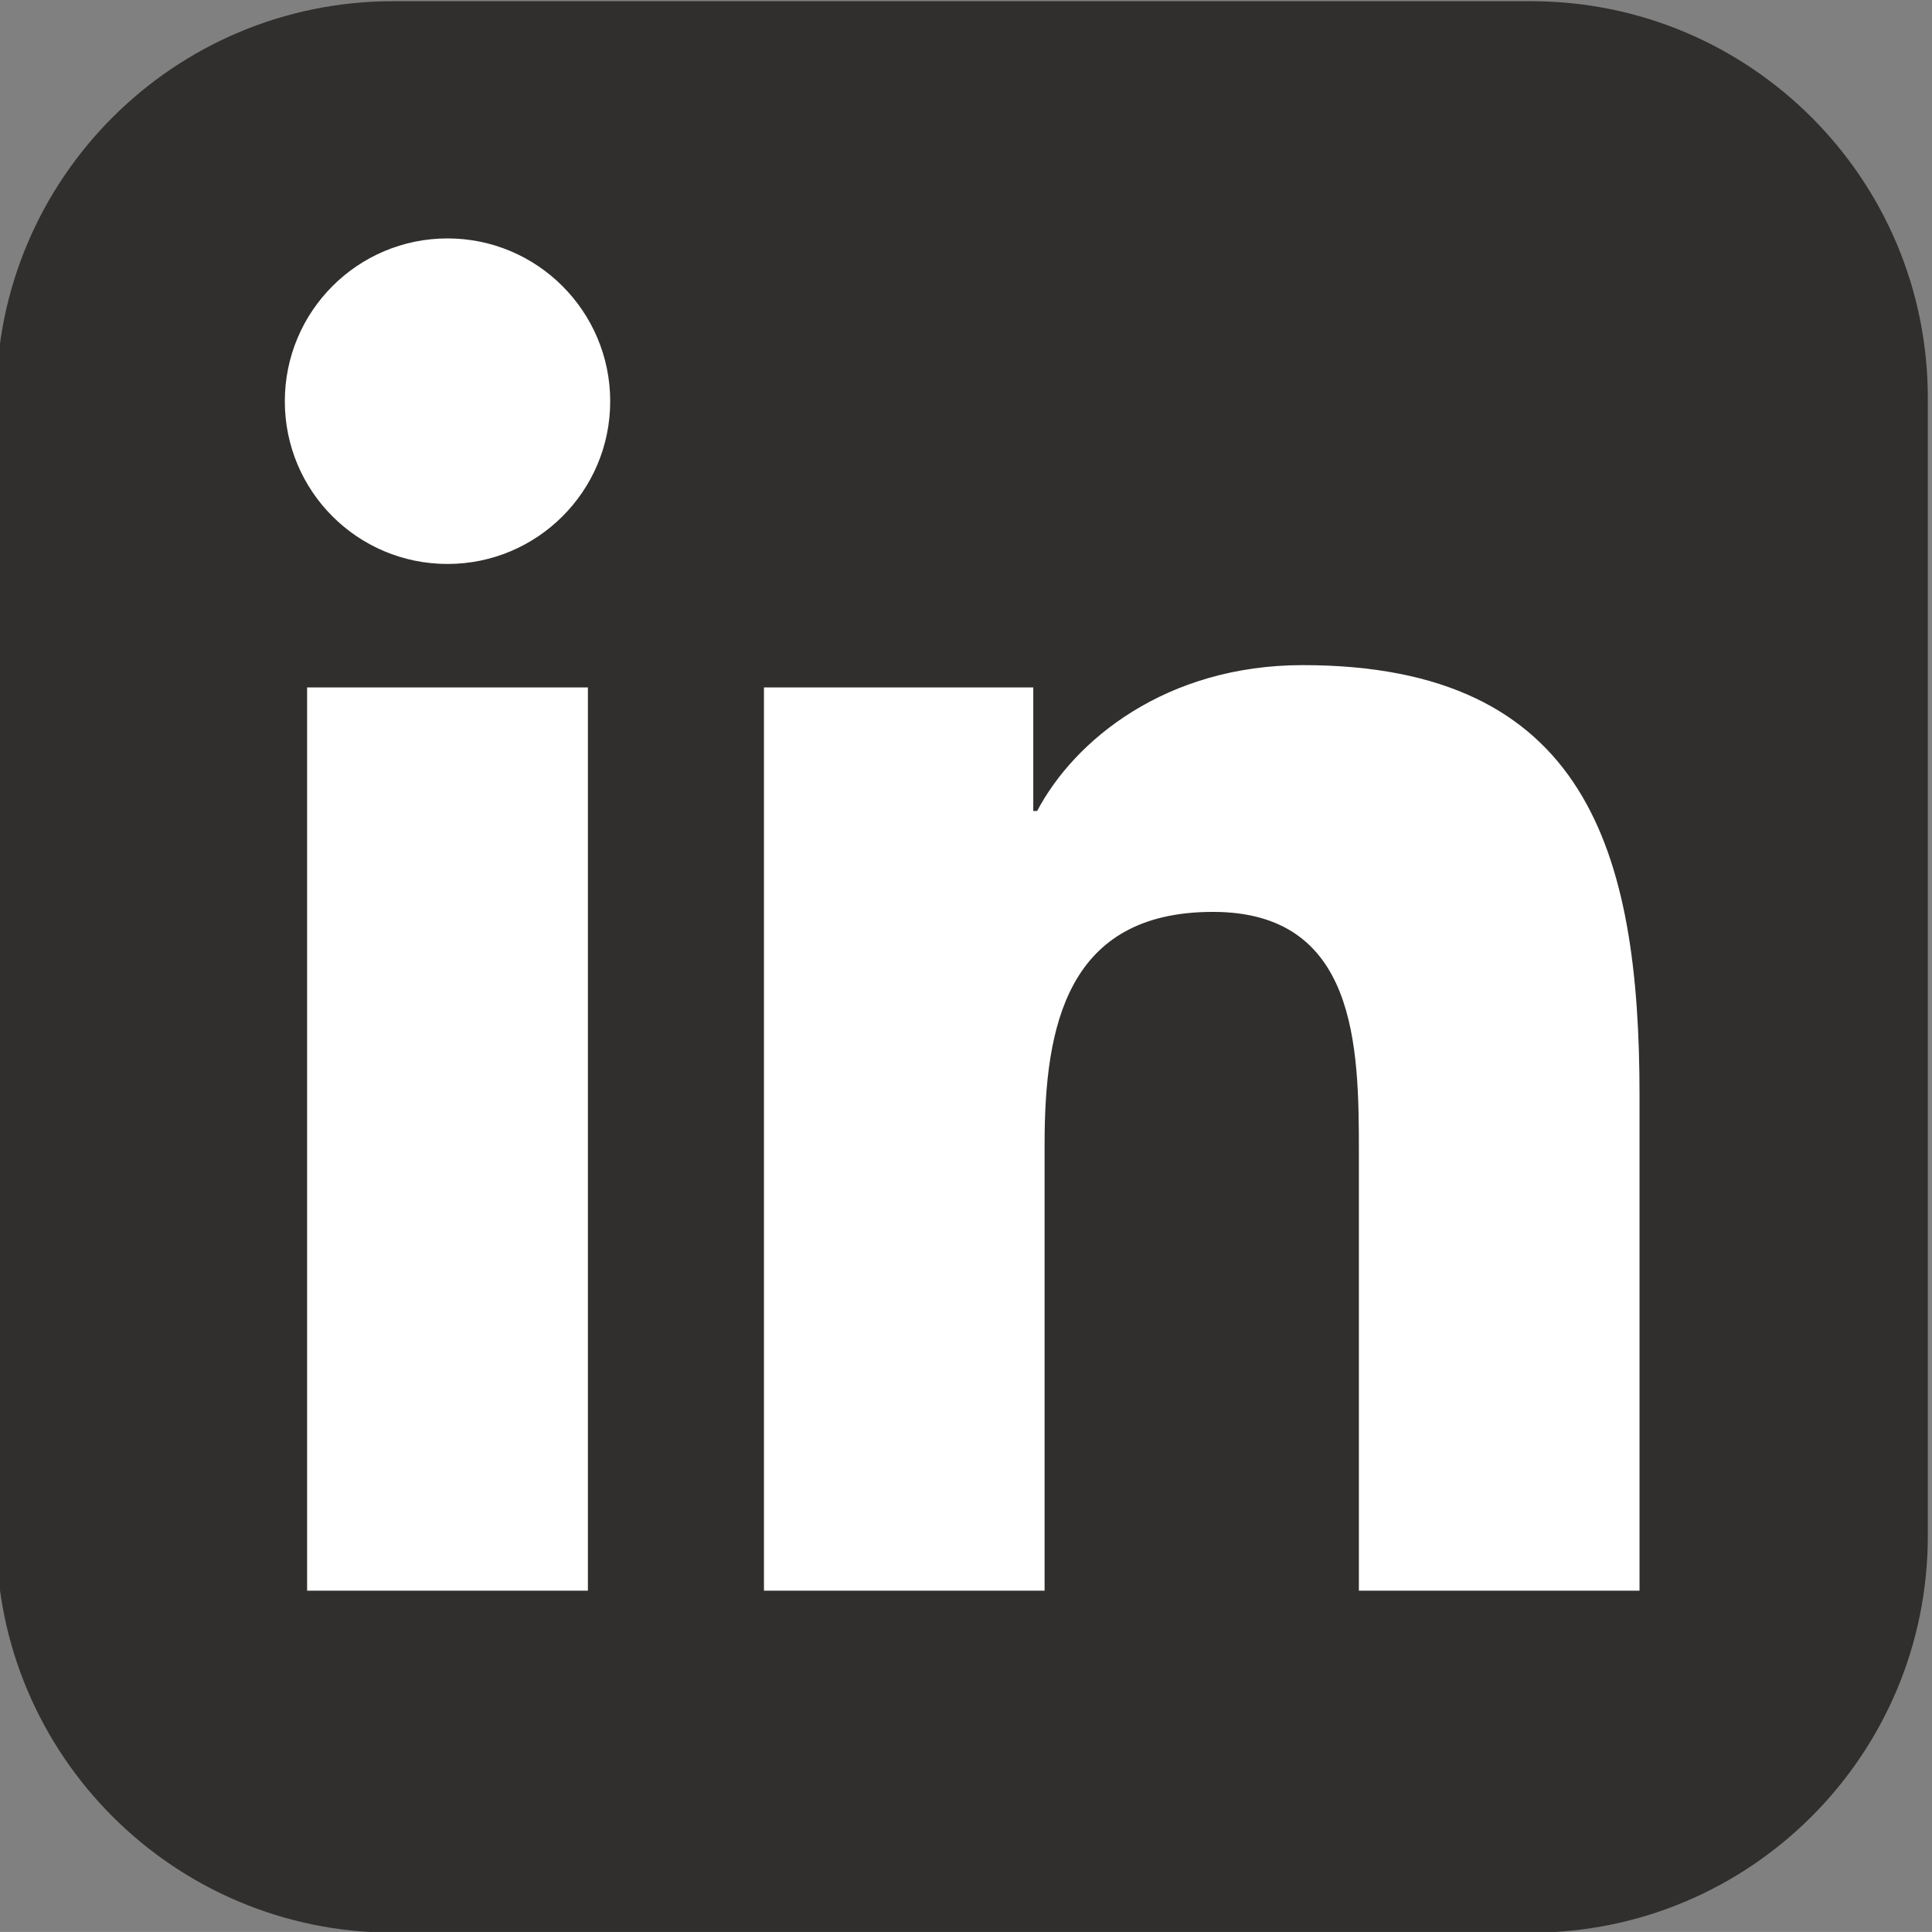 <?xml version="1.0" encoding="UTF-8" standalone="no"?>
<!-- Created with Inkscape (http://www.inkscape.org/) -->

<svg
   xmlns:dc="http://purl.org/dc/elements/1.1/"
   xmlns:cc="http://creativecommons.org/ns#"
   xmlns:rdf="http://www.w3.org/1999/02/22-rdf-syntax-ns#"
   xmlns:svg="http://www.w3.org/2000/svg"
   xmlns="http://www.w3.org/2000/svg"
   xmlns:sodipodi="http://sodipodi.sourceforge.net/DTD/sodipodi-0.dtd"
   xmlns:inkscape="http://www.inkscape.org/namespaces/inkscape"
   version="1.1"
   id="svg2"
   xml:space="preserve"
   width="378.96"
   height="378.951"
   viewBox="0 0 378.96 378.951"
   sodipodi:docname="linkedin.svg"
   inkscape:version="0.92.4 (5da689c313, 2019-01-14)"><rect x="0" y="0" width="378.96" height="378.951" fill="#808080" stroke="none"/><defs
     id="defs6"><clipPath
       clipPathUnits="userSpaceOnUse"
       id="clipPath18"><path
         d="M 0,1162.2 H 2551.18 V 0 H 0 Z"
         id="path16"
         inkscape:connector-curvature="0" /></clipPath><clipPath
       clipPathUnits="userSpaceOnUse"
       id="clipPath42"><path
         d="m 1958.01,939.774 h 53.88 v -31.407 h -53.88 z"
         id="path40"
         inkscape:connector-curvature="0" /></clipPath><linearGradient
       x1="0"
       y1="0"
       x2="1"
       y2="0"
       gradientUnits="userSpaceOnUse"
       gradientTransform="matrix(111.972,307.641,307.641,-111.972,870.841,758.112)"
       spreadMethod="pad"
       id="linearGradient78"><stop
         style="stop-opacity:1;stop-color:#f9ad0c"
         offset="0"
         id="stop64" /><stop
         style="stop-opacity:1;stop-color:#f9ad0c"
         offset="0.018"
         id="stop66" /><stop
         style="stop-opacity:1;stop-color:#f9ad0c"
         offset="0.102"
         id="stop68" /><stop
         style="stop-opacity:1;stop-color:#ed192d"
         offset="0.449"
         id="stop70" /><stop
         style="stop-opacity:1;stop-color:#d21292"
         offset="0.781"
         id="stop72" /><stop
         style="stop-opacity:1;stop-color:#6b2288"
         offset="0.945"
         id="stop74" /><stop
         style="stop-opacity:1;stop-color:#6b2288"
         offset="1"
         id="stop76" /></linearGradient><clipPath
       clipPathUnits="userSpaceOnUse"
       id="clipPath88"><path
         d="M 0,1162.2 H 2551.18 V 0 H 0 Z"
         id="path86"
         inkscape:connector-curvature="0" /></clipPath><clipPath
       clipPathUnits="userSpaceOnUse"
       id="clipPath224"><path
         d="m 1958.01,594.828 h 53.88 v -31.407 h -53.88 z"
         id="path222"
         inkscape:connector-curvature="0" /></clipPath></defs><sodipodi:namedview
     pagecolor="#ffffff"
     bordercolor="#666666"
     borderopacity="1"
     objecttolerance="10"
     gridtolerance="10"
     guidetolerance="10"
     inkscape:pageopacity="0"
     inkscape:pageshadow="2"
     inkscape:window-width="3200"
     inkscape:window-height="1644"
     id="namedview4"
     showgrid="false"
     fit-margin-top="0"
     fit-margin-left="0"
     fit-margin-right="0"
     fit-margin-bottom="0"
     inkscape:zoom="0.60918948"
     inkscape:cx="-993.58987"
     inkscape:cy="554.63474"
     inkscape:window-x="-16"
     inkscape:window-y="-16"
     inkscape:window-maximized="1"
     inkscape:current-layer="g258" /><g
     id="g10"
     inkscape:groupmode="layer"
     inkscape:label="AdobeStock_287245871_Editorial_Use_Only"
     transform="matrix(1.333,0,0,-1.333,-2909.22,945.457)"><g
       id="g12"><g
         id="g14"
         clip-path="url(#clipPath18)"><g
           id="g20"
           transform="translate(721.772,826.662)"><path
             d="m 0,0 c 0,-30.033 -24.348,-54.385 -54.386,-54.385 h -170.543 c -30.035,0 -54.385,24.352 -54.385,54.385 v 170.541 c 0,30.036 24.35,54.385 54.385,54.385 H -54.386 C -24.348,224.926 0,200.577 0,170.541 Z"
             style="fill:#3bb7ed;fill-opacity:1;fill-rule:nonzero;stroke:none"
             id="path22"
             inkscape:connector-curvature="0" /></g><g
           id="g24"
           transform="translate(687.645,971.431)"><path
             d="m 0,0 c -7.422,-3.162 -15.373,-5.261 -23.701,-6.127 8.556,4.957 15.189,12.912 18.402,22.473 -8.013,-4.606 -16.854,-7.893 -26.24,-9.596 -7.372,8.087 -17.988,13.237 -29.816,13.408 -22.688,0.328 -41.352,-17.803 -41.681,-40.491 -0.043,-3.225 0.268,-6.365 0.929,-9.382 -34.124,2.203 -64.172,19.002 -84.08,44.164 -3.625,-6.019 -5.75,-13.058 -5.856,-20.577 -0.207,-14.259 6.865,-26.947 17.782,-34.474 -6.736,0.314 -13.048,2.246 -18.54,5.41 -0.01,-0.171 -0.011,-0.345 -0.015,-0.514 -0.289,-19.913 13.645,-36.723 32.379,-40.77 -3.454,-0.889 -7.091,-1.339 -10.842,-1.28 -2.644,0.037 -5.211,0.328 -7.719,0.842 4.991,-16.401 19.999,-28.505 37.975,-29.095 -14.225,-10.813 -32.036,-17.133 -51.296,-16.854 -3.312,0.047 -6.588,0.297 -9.788,0.72 18.009,-11.926 39.515,-19.037 62.718,-19.376 75.589,-1.095 117.831,60.913 118.62,115.223 0.024,1.781 0.012,3.557 -0.053,5.313 C -12.698,-15.301 -5.632,-8.163 0,0"
             style="fill:#ffffff;fill-opacity:1;fill-rule:nonzero;stroke:none"
             id="path26"
             inkscape:connector-curvature="0" /></g><g
           id="g28"
           transform="translate(2116.58,826.661)"><path
             d="m 0,0 c 0,-30.036 -24.348,-54.386 -54.385,-54.386 h -170.541 c -30.038,0 -54.386,24.35 -54.386,54.386 v 170.543 c 0,30.037 24.348,54.385 54.386,54.385 H -54.385 C -24.348,224.928 0,200.58 0,170.543 Z"
             style="fill:#ed1c24;fill-opacity:1;fill-rule:nonzero;stroke:none"
             id="path30"
             inkscape:connector-curvature="0" /></g><g
           id="g32"
           transform="translate(1958.044,883.81)"><path
             d="M 0,0 V 56.245 L 53.889,28.117 Z M 87.985,99.819 H -47.471 c -25.898,0 -36.417,-20.988 -36.417,-46.895 V 3.326 c 0,-25.904 11.622,-46.901 37.527,-46.901 H 86.894 c 25.89,0 34.75,20.997 34.75,46.901 v 49.598 c 0,25.907 -7.754,46.895 -33.659,46.895"
             style="fill:#ffffff;fill-opacity:1;fill-rule:nonzero;stroke:none"
             id="path34"
             inkscape:connector-curvature="0" /></g><g
           id="g36"><g
             id="g38" /><g
             id="g50"><g
               clip-path="url(#clipPath42)"
               id="g48"
               style="opacity:0.3"><g
                 transform="translate(1958.007,939.719)"
                 id="g46"><path
                   d="M 0,0 46.867,-31.352 53.888,-27.7 4.164,-1.751 0,0.055 Z"
                   style="fill:#1d1c1a;fill-opacity:1;fill-rule:nonzero;stroke:none"
                   id="path44"
                   inkscape:connector-curvature="0" /></g></g></g></g></g></g><g
       id="g52"><g
         id="g54"><g
           id="g60"><g
             id="g62"><path
               d="m 841.556,1051.588 c -30.037,0 -54.385,-24.35 -54.385,-54.385 v 0 -170.541 c 0,-30.032 24.348,-54.386 54.385,-54.386 v 0 h 170.541 c 30.037,0 54.386,24.354 54.386,54.386 v 0 170.541 c 0,30.035 -24.349,54.385 -54.386,54.385 v 0 z"
               style="fill:url(#linearGradient78);stroke:none"
               id="path80"
               inkscape:connector-curvature="0" /></g></g></g></g><g
       id="g82"><g
         id="g84"
         clip-path="url(#clipPath88)"><g
           id="g90"
           transform="translate(1010.355,865.423)"><path
             d="m 0,0 c 0,-22.064 -17.887,-39.951 -39.953,-39.951 h -90.21 c -22.065,0 -39.951,17.887 -39.951,39.951 v 90.206 c 0,22.065 17.886,39.952 39.951,39.952 h 90.21 C -17.887,130.158 0,112.271 0,90.206 Z m -40.984,149.879 h -88.146 c -33.24,0 -60.187,-26.947 -60.187,-60.186 V 1.55 c 0,-33.239 26.947,-60.186 60.187,-60.186 h 88.146 c 33.241,0 60.187,26.947 60.187,60.186 v 88.143 c 0,33.239 -26.946,60.186 -60.187,60.186"
             style="fill:#ffffff;fill-opacity:1;fill-rule:nonzero;stroke:none"
             id="path92"
             inkscape:connector-curvature="0" /></g><g
           id="g94"
           transform="translate(925.296,875.457)"><path
             d="M 0,0 C -19.37,0 -35.071,15.701 -35.071,35.069 -35.071,54.437 -19.37,70.14 0,70.14 19.37,70.14 35.073,54.437 35.073,35.069 35.073,15.701 19.37,0 0,0 m 0,89.171 c -29.878,0 -54.103,-24.223 -54.103,-54.102 0,-29.878 24.225,-54.1 54.103,-54.1 29.884,0 54.106,24.222 54.106,54.1 0,29.879 -24.222,54.102 -54.106,54.102"
             style="fill:#ffffff;fill-opacity:1;fill-rule:nonzero;stroke:none"
             id="path96"
             inkscape:connector-curvature="0" /></g><g
           id="g98"
           transform="translate(981.207,979.29)"><path
             d="m 0,0 c -6.961,0 -12.605,-5.643 -12.605,-12.603 0,-6.964 5.644,-12.605 12.605,-12.605 6.958,0 12.601,5.641 12.601,12.605 C 12.601,-5.643 6.958,0 0,0"
             style="fill:#ffffff;fill-opacity:1;fill-rule:nonzero;stroke:none"
             id="path100"
             inkscape:connector-curvature="0" /></g><g
           id="g102"
           transform="translate(372.034,828.3)"><path
             d="m 0,0 c 0,-32.245 -26.133,-58.377 -58.375,-58.377 h -167.463 c -32.246,0 -58.386,26.132 -58.386,58.377 v 167.456 c 0,32.249 26.14,58.381 58.386,58.381 H -58.375 C -26.133,225.837 0,199.705 0,167.456 Z"
             style="fill:#476bbd;fill-opacity:1;fill-rule:nonzero;stroke:none"
             id="path104"
             inkscape:connector-curvature="0" /></g><g
           id="g106"
           transform="translate(298.42,876.205)"><path
             d="m 0,0 5.354,41.492 h -41.099 v 26.496 c 0,12.014 3.359,20.202 20.576,20.202 l 21.958,0.011 v 37.116 c -3.787,0.502 -16.821,1.635 -32.006,1.635 -31.69,0 -53.373,-19.338 -53.373,-54.859 V 41.492 h -35.842 V 0 h 35.842 v -106.479 h 42.845 V 0 Z"
             style="fill:#ffffff;fill-opacity:1;fill-rule:nonzero;stroke:none"
             id="path108"
             inkscape:connector-curvature="0" /></g><g
           id="g110"
           transform="translate(2466.135,828.202)"><path
             d="m 0,0 c 0,-32.243 -26.134,-58.375 -58.377,-58.375 h -167.456 c -32.246,0 -58.387,26.132 -58.387,58.375 v 167.456 c 0,32.249 26.141,58.381 58.387,58.381 H -58.377 C -26.134,225.837 0,199.705 0,167.456 Z"
             style="fill:#257cc2;fill-opacity:1;fill-rule:nonzero;stroke:none"
             id="path112"
             inkscape:connector-curvature="0" /></g><g
           id="g114"
           transform="translate(2248.314,1019.133)"><path
             d="M 0,0 C 13.203,0 23.937,-10.741 23.937,-23.969 23.937,-37.19 13.203,-47.903 0,-47.903 c -13.239,0 -23.942,10.713 -23.942,23.934 C -23.942,-10.741 -13.239,0 0,0 m -20.663,-66.071 h 41.318 v -132.915 h -41.318 z"
             style="fill:#ffffff;fill-opacity:1;fill-rule:nonzero;stroke:none"
             id="path116"
             inkscape:connector-curvature="0" /></g><g
           id="g118"
           transform="translate(2294.876,953.062)"><path
             d="m 0,0 h 39.63 v -18.183 h 0.568 c 5.511,10.461 18.989,21.465 39.081,21.465 41.836,0 49.559,-27.519 49.559,-63.297 v -72.9 H 87.542 v 64.636 c 0,15.414 -0.266,35.25 -21.475,35.25 -21.489,0 -24.772,-16.809 -24.772,-34.144 v -65.742 H 0 Z"
             style="fill:#ffffff;fill-opacity:1;fill-rule:nonzero;stroke:none"
             id="path120"
             inkscape:connector-curvature="0" /></g><g
           id="g122"
           transform="translate(1771.183,828.202)"><path
             d="m 0,0 c 0,-32.245 -26.134,-58.377 -58.376,-58.377 h -167.462 c -32.247,0 -58.387,26.132 -58.387,58.377 v 167.456 c 0,32.249 26.14,58.381 58.387,58.381 H -58.376 C -26.134,225.837 0,199.705 0,167.456 Z"
             style="fill:#16aa49;fill-opacity:1;fill-rule:nonzero;stroke:none"
             id="path124"
             inkscape:connector-curvature="0" /></g><g
           id="g126"
           transform="translate(1701.649,842.175)"><path
             d="m 0,0 c 0.18,2.457 -0.738,4.773 -2.761,6.966 l -28.107,29.224 -0.173,0.048 c -0.968,1.019 -2.437,1.804 -4.414,2.354 -2.787,0.776 -5.485,0.523 -8.095,-0.751 l -12.748,-7.345 c -0.296,-0.167 -0.73,-0.264 -1.3,-0.294 -0.571,-0.029 -0.974,-0.012 -1.206,0.053 l -2.053,1.042 c -1.376,0.694 -3.232,2.116 -5.574,4.27 -2.343,2.156 -5.136,5.28 -8.377,9.373 -3.244,4.094 -6.735,9.539 -10.473,16.342 -3.89,6.711 -6.733,12.479 -8.523,17.294 -1.788,4.816 -2.994,8.814 -3.61,11.987 -0.754,3.59 -1.024,6.672 -0.81,9.238 0.098,0.35 0.305,0.763 0.624,1.236 0.322,0.476 0.63,0.796 0.926,0.963 l 10.915,6.164 c 1.932,1.088 3.437,2.677 4.515,4.754 1.08,2.079 1.353,4.19 0.825,6.341 l -8.805,40.567 c -0.457,1.503 -1.147,2.85 -2.066,4.044 -0.92,1.198 -2.134,2.004 -3.644,2.423 -2.094,0.583 -4.176,0.286 -6.256,-0.889 l -29.625,-16.726 c -1.455,-0.726 -2.822,-1.813 -4.103,-3.275 -2.102,-2.428 -3.398,-5.908 -4.096,-7.963 -0.698,-2.063 -1.266,-5.002 -1.7,-8.821 -0.438,-3.823 -0.549,-8.488 -0.327,-13.994 0.222,-5.505 1.093,-11.818 2.616,-18.94 1.526,-7.122 3.942,-15.086 7.248,-23.892 3.309,-8.805 7.912,-18.349 13.816,-28.627 7.347,-13.182 14.73,-24.003 22.142,-32.447 7.414,-8.445 14.281,-15.144 20.605,-20.094 6.318,-4.949 11.843,-8.494 16.571,-10.621 4.727,-2.129 10.505,-4.275 13.762,-4.86 1.597,-0.287 3.494,-0.157 5.402,0.189 1.912,0.34 3.55,0.95 4.923,1.822 L -4.38,-6.29 C -1.857,-4.866 -0.396,-2.77 0,0"
             style="fill:#ffffff;fill-opacity:1;fill-rule:nonzero;stroke:none"
             id="path128"
             inkscape:connector-curvature="0" /></g><g
           id="g130"
           transform="translate(1420.038,828.202)"><path
             d="m 0,0 c 0,-32.245 -26.134,-58.377 -58.376,-58.377 h -167.462 c -32.246,0 -58.386,26.132 -58.386,58.377 v 167.456 c 0,32.249 26.14,58.381 58.386,58.381 H -58.376 C -26.134,225.837 0,199.705 0,167.456 Z"
             style="fill:#eb531c;fill-opacity:1;fill-rule:nonzero;stroke:none"
             id="path132"
             inkscape:connector-curvature="0" /></g><g
           id="g134"
           transform="translate(1277.926,899.897)"><path
             d="m 0,0 92.329,74.315 c -1.904,1.477 -4.22,2.372 -6.731,2.372 H -85.598 c -2.512,0 -4.827,-0.895 -6.732,-2.372 z"
             style="fill:#ffffff;fill-opacity:1;fill-rule:nonzero;stroke:none"
             id="path136"
             inkscape:connector-curvature="0" /></g><g
           id="g138"
           transform="translate(1374.757,856.812)"><path
             d="M 0,0 C 0.222,0.962 0.373,1.953 0.373,2.986 V 105.702 L -54.918,61.2 Z"
             style="fill:#ffffff;fill-opacity:1;fill-rule:nonzero;stroke:none"
             id="path140"
             inkscape:connector-curvature="0" /></g><g
           id="g142"
           transform="translate(1310.339,910.366)"><path
             d="M 0,0 -32.413,-26.089 -64.827,0 -121.006,-62.606 c 0.962,-0.281 1.954,-0.479 2.996,-0.479 H 53.185 c 1.041,0 2.034,0.198 2.995,0.479 z"
             style="fill:#ffffff;fill-opacity:1;fill-rule:nonzero;stroke:none"
             id="path144"
             inkscape:connector-curvature="0" /></g><g
           id="g146"
           transform="translate(1236.012,918.012)"><path
             d="M 0,0 -55.29,44.502 V -58.213 c 0,-1.034 0.152,-2.024 0.373,-2.987 z"
             style="fill:#ffffff;fill-opacity:1;fill-rule:nonzero;stroke:none"
             id="path148"
             inkscape:connector-curvature="0" /></g><g
           id="g150"
           transform="translate(683.168,290.423)"><path
             d="m 0,0 c -7.421,-3.162 -15.373,-5.261 -23.701,-6.128 8.556,4.957 15.19,12.912 18.402,22.473 -8.012,-4.606 -16.854,-7.893 -26.239,-9.595 -7.373,8.087 -17.989,13.236 -29.817,13.407 -22.688,0.328 -41.352,-17.803 -41.68,-40.491 -0.043,-3.224 0.267,-6.364 0.929,-9.382 -34.125,2.203 -64.172,19.002 -84.081,44.165 -3.625,-6.019 -5.75,-13.058 -5.856,-20.578 -0.207,-14.259 6.865,-26.946 17.782,-34.474 -6.735,0.314 -13.047,2.247 -18.539,5.41 -0.01,-0.17 -0.012,-0.344 -0.016,-0.513 -0.289,-19.913 13.646,-36.724 32.38,-40.77 -3.454,-0.889 -7.091,-1.339 -10.843,-1.281 -2.643,0.038 -5.21,0.329 -7.719,0.842 4.991,-16.401 20,-28.505 37.975,-29.095 -14.224,-10.812 -32.036,-17.133 -51.295,-16.853 -3.313,0.047 -6.588,0.297 -9.788,0.719 18.008,-11.925 39.514,-19.037 62.718,-19.376 75.588,-1.095 117.831,60.914 118.62,115.223 0.023,1.782 0.012,3.558 -0.053,5.314 C -12.697,-15.302 -5.631,-8.163 0,0"
             style="fill:#302f2d;fill-opacity:1;fill-rule:nonzero;stroke:none"
             id="path152"
             inkscape:connector-curvature="0" /></g><g
           id="g154"
           transform="translate(1958.047,201.614)"><path
             d="M 0,0 V 56.245 L 53.888,28.118 Z M 87.984,99.819 H -47.472 c -25.898,0 -36.416,-20.988 -36.416,-46.894 V 3.327 c 0,-25.904 11.621,-46.901 37.526,-46.901 H 86.893 c 25.89,0 34.751,20.997 34.751,46.901 v 49.598 c 0,25.906 -7.755,46.894 -33.66,46.894"
             style="fill:#302f2d;fill-opacity:1;fill-rule:nonzero;stroke:none"
             id="path156"
             inkscape:connector-curvature="0" /></g><g
           id="g158"
           transform="translate(1011.884,184.115)"><path
             d="m 0,0 c 0,-22.064 -17.887,-39.951 -39.953,-39.951 h -90.21 c -22.065,0 -39.951,17.887 -39.951,39.951 v 90.206 c 0,22.066 17.886,39.952 39.951,39.952 h 90.21 C -17.887,130.158 0,112.272 0,90.206 Z m -40.984,149.88 h -88.146 c -33.24,0 -60.187,-26.947 -60.187,-60.187 V 1.551 c 0,-33.24 26.947,-60.187 60.187,-60.187 h 88.146 c 33.241,0 60.187,26.947 60.187,60.187 v 88.142 c 0,33.24 -26.946,60.187 -60.187,60.187"
             style="fill:#302f2d;fill-opacity:1;fill-rule:nonzero;stroke:none"
             id="path160"
             inkscape:connector-curvature="0" /></g><g
           id="g162"
           transform="translate(926.826,194.149)"><path
             d="M 0,0 C -19.37,0 -35.071,15.701 -35.071,35.069 -35.071,54.437 -19.37,70.14 0,70.14 19.37,70.14 35.073,54.437 35.073,35.069 35.073,15.701 19.37,0 0,0 m 0,89.172 c -29.878,0 -54.103,-24.224 -54.103,-54.103 0,-29.878 24.225,-54.1 54.103,-54.1 29.884,0 54.106,24.222 54.106,54.1 0,29.879 -24.222,54.103 -54.106,54.103"
             style="fill:#302f2d;fill-opacity:1;fill-rule:nonzero;stroke:none"
             id="path164"
             inkscape:connector-curvature="0" /></g><g
           id="g166"
           transform="translate(982.736,297.982)"><path
             d="m 0,0 c -6.961,0 -12.605,-5.643 -12.605,-12.603 0,-6.963 5.644,-12.605 12.605,-12.605 6.958,0 12.601,5.642 12.601,12.605 C 12.601,-5.643 6.958,0 0,0"
             style="fill:#302f2d;fill-opacity:1;fill-rule:nonzero;stroke:none"
             id="path168"
             inkscape:connector-curvature="0" /></g><g
           id="g170"
           transform="translate(275.041,218.339)"><path
             d="m 0,0 4.488,34.783 h -34.453 v 22.212 c 0,10.071 2.816,16.936 17.248,16.936 L 5.691,73.94 v 31.115 c -3.174,0.421 -14.101,1.37 -26.831,1.37 -26.566,0 -44.743,-16.211 -44.743,-45.988 V 34.783 H -95.93 V 0 h 30.047 v -83.629 h 35.918 V 0 Z"
             style="fill:#302f2d;fill-opacity:1;fill-rule:nonzero;stroke:none"
             id="path172"
             inkscape:connector-curvature="0" /></g><g
           id="g174"
           transform="translate(2257.034,329.27)"><path
             d="m 0,0 c 11.68,0 21.175,-9.501 21.175,-21.203 0,-11.695 -9.495,-21.173 -21.175,-21.173 -11.712,0 -21.181,9.478 -21.181,21.173 C -21.181,-9.501 -11.712,0 0,0 m -18.279,-58.447 h 36.551 v -117.579 h -36.551 z"
             style="fill:#302f2d;fill-opacity:1;fill-rule:nonzero;stroke:none"
             id="path176"
             inkscape:connector-curvature="0" /></g><g
           id="g178"
           transform="translate(2298.224,270.823)"><path
             d="m 0,0 h 35.058 v -16.086 h 0.503 c 4.875,9.255 16.796,18.989 34.571,18.989 37.009,0 43.841,-24.343 43.841,-55.994 v -64.488 H 77.441 v 57.178 c 0,13.634 -0.235,31.182 -18.997,31.182 -19.009,0 -21.914,-14.869 -21.914,-30.204 v -58.156 H 0 Z"
             style="fill:#302f2d;fill-opacity:1;fill-rule:nonzero;stroke:none"
             id="path180"
             inkscape:connector-curvature="0" /></g><g
           id="g182"
           transform="translate(1699.635,158.953)"><path
             d="m 0,0 c 0.18,2.457 -0.738,4.772 -2.761,6.966 l -28.106,29.223 -0.173,0.048 c -0.968,1.019 -2.438,1.805 -4.415,2.355 -2.787,0.775 -5.484,0.522 -8.094,-0.751 l -12.748,-7.346 c -0.297,-0.167 -0.731,-0.264 -1.301,-0.294 -0.571,-0.029 -0.973,-0.012 -1.206,0.053 l -2.052,1.043 c -1.376,0.693 -3.232,2.115 -5.574,4.269 -2.343,2.157 -5.136,5.281 -8.378,9.373 -3.243,4.094 -6.735,9.539 -10.472,16.342 -3.891,6.711 -6.733,12.479 -8.524,17.294 -1.787,4.816 -2.994,8.814 -3.609,11.988 -0.755,3.589 -1.025,6.671 -0.811,9.237 0.098,0.35 0.305,0.763 0.625,1.236 0.321,0.476 0.629,0.796 0.925,0.963 l 10.916,6.164 c 1.932,1.089 3.437,2.678 4.514,4.754 1.08,2.079 1.353,4.19 0.826,6.341 l -8.806,40.567 c -0.456,1.503 -1.146,2.851 -2.065,4.044 -0.921,1.198 -2.135,2.004 -3.644,2.424 -2.095,0.583 -4.176,0.285 -6.257,-0.89 l -29.625,-16.726 c -1.454,-0.726 -2.821,-1.812 -4.103,-3.275 -2.102,-2.428 -3.398,-5.908 -4.095,-7.963 -0.699,-2.062 -1.266,-5.001 -1.701,-8.821 -0.438,-3.823 -0.548,-8.487 -0.326,-13.993 0.221,-5.506 1.093,-11.819 2.616,-18.94 1.525,-7.122 3.941,-15.086 7.248,-23.892 3.308,-8.806 7.911,-18.35 13.815,-28.627 7.348,-13.183 14.73,-24.004 22.143,-32.448 7.414,-8.445 14.28,-15.144 20.605,-20.094 6.318,-4.949 11.843,-8.494 16.571,-10.62 4.727,-2.13 10.504,-4.275 13.761,-4.86 1.597,-0.288 3.494,-0.158 5.403,0.188 1.911,0.341 3.55,0.95 4.923,1.822 L -4.38,-6.291 C -1.857,-4.866 -0.396,-2.771 0,0"
             style="fill:#302f2d;fill-opacity:1;fill-rule:nonzero;stroke:none"
             id="path184"
             inkscape:connector-curvature="0" /></g><g
           id="g186"
           transform="translate(1277.926,217.701)"><path
             d="m 0,0 92.329,74.315 c -1.904,1.478 -4.22,2.373 -6.731,2.373 H -85.598 c -2.512,0 -4.827,-0.895 -6.732,-2.373 z"
             style="fill:#302f2d;fill-opacity:1;fill-rule:nonzero;stroke:none"
             id="path188"
             inkscape:connector-curvature="0" /></g><g
           id="g190"
           transform="translate(1374.757,174.617)"><path
             d="M 0,0 C 0.222,0.963 0.373,1.952 0.373,2.986 V 105.702 L -54.918,61.2 Z"
             style="fill:#302f2d;fill-opacity:1;fill-rule:nonzero;stroke:none"
             id="path192"
             inkscape:connector-curvature="0" /></g><g
           id="g194"
           transform="translate(1310.339,228.171)"><path
             d="M 0,0 -32.413,-26.09 -64.827,0 -121.006,-62.606 c 0.962,-0.281 1.954,-0.48 2.996,-0.48 H 53.185 c 1.041,0 2.034,0.199 2.995,0.48 z"
             style="fill:#302f2d;fill-opacity:1;fill-rule:nonzero;stroke:none"
             id="path196"
             inkscape:connector-curvature="0" /></g><g
           id="g198"
           transform="translate(1236.012,235.817)"><path
             d="M 0,0 -55.29,44.502 V -58.214 c 0,-1.034 0.152,-2.023 0.373,-2.986 z"
             style="fill:#302f2d;fill-opacity:1;fill-rule:nonzero;stroke:none"
             id="path200"
             inkscape:connector-curvature="0" /></g><g
           id="g202"
           transform="translate(721.772,481.717)"><path
             d="m 0,0 c 0,-30.033 -24.348,-54.386 -54.386,-54.386 h -170.543 c -30.035,0 -54.385,24.353 -54.385,54.386 v 170.54 c 0,30.036 24.35,54.385 54.385,54.385 H -54.386 C -24.348,224.925 0,200.576 0,170.54 Z"
             style="fill:#302f2d;fill-opacity:1;fill-rule:nonzero;stroke:none"
             id="path204"
             inkscape:connector-curvature="0" /></g><g
           id="g206"
           transform="translate(687.645,626.485)"><path
             d="m 0,0 c -7.422,-3.162 -15.373,-5.261 -23.701,-6.127 8.556,4.957 15.189,12.912 18.402,22.473 -8.013,-4.606 -16.854,-7.893 -26.24,-9.596 -7.372,8.087 -17.988,13.237 -29.816,13.408 -22.688,0.328 -41.352,-17.803 -41.681,-40.491 -0.043,-3.225 0.268,-6.365 0.929,-9.382 -34.124,2.203 -64.172,19.002 -84.08,44.164 -3.625,-6.019 -5.75,-13.058 -5.856,-20.577 -0.207,-14.259 6.865,-26.947 17.782,-34.474 -6.736,0.314 -13.048,2.246 -18.54,5.41 -0.01,-0.171 -0.011,-0.345 -0.015,-0.514 -0.289,-19.913 13.645,-36.723 32.379,-40.77 -3.454,-0.889 -7.091,-1.339 -10.842,-1.28 -2.644,0.038 -5.211,0.329 -7.719,0.841 4.991,-16.401 19.999,-28.504 37.975,-29.094 -14.225,-10.813 -32.036,-17.133 -51.296,-16.854 -3.312,0.047 -6.588,0.297 -9.788,0.72 18.009,-11.927 39.515,-19.037 62.718,-19.376 75.589,-1.096 117.831,60.913 118.62,115.223 0.024,1.781 0.012,3.557 -0.053,5.313 C -12.698,-15.302 -5.632,-8.163 0,0"
             style="fill:#ffffff;fill-opacity:1;fill-rule:nonzero;stroke:none"
             id="path208"
             inkscape:connector-curvature="0" /></g><g
           id="g210"
           transform="translate(2116.58,481.715)"><path
             d="m 0,0 c 0,-30.035 -24.348,-54.386 -54.385,-54.386 h -170.541 c -30.038,0 -54.386,24.351 -54.386,54.386 v 170.543 c 0,30.038 24.348,54.386 54.386,54.386 H -54.385 C -24.348,224.929 0,200.581 0,170.543 Z"
             style="fill:#302f2d;fill-opacity:1;fill-rule:nonzero;stroke:none"
             id="path212"
             inkscape:connector-curvature="0" /></g><g
           id="g214"
           transform="translate(1958.044,538.864)"><path
             d="M 0,0 V 56.245 L 53.889,28.117 Z M 87.985,99.819 H -47.471 c -25.898,0 -36.417,-20.988 -36.417,-46.895 V 3.326 c 0,-25.904 11.622,-46.9 37.527,-46.9 H 86.894 c 25.89,0 34.75,20.996 34.75,46.9 v 49.598 c 0,25.907 -7.754,46.895 -33.659,46.895"
             style="fill:#ffffff;fill-opacity:1;fill-rule:nonzero;stroke:none"
             id="path216"
             inkscape:connector-curvature="0" /></g><g
           id="g218"><g
             id="g220" /><g
             id="g232"><g
               clip-path="url(#clipPath224)"
               id="g230"
               style="opacity:0.3"><g
                 transform="translate(1958.007,594.773)"
                 id="g228"><path
                   d="M 0,0 46.867,-31.353 53.888,-27.7 4.164,-1.751 0,0.055 Z"
                   style="fill:#1d1c1a;fill-opacity:1;fill-rule:nonzero;stroke:none"
                   id="path226"
                   inkscape:connector-curvature="0" /></g></g></g></g><g
           id="g234"
           transform="translate(1066.483,481.717)"><path
             d="m 0,0 c 0,-30.033 -24.349,-54.386 -54.386,-54.386 h -170.541 c -30.037,0 -54.385,24.353 -54.385,54.386 v 170.54 c 0,30.036 24.348,54.385 54.385,54.385 H -54.386 C -24.349,224.925 0,200.576 0,170.54 Z"
             style="fill:#302f2d;fill-opacity:1;fill-rule:nonzero;stroke:none"
             id="path236"
             inkscape:connector-curvature="0" /></g><g
           id="g238"
           transform="translate(1010.355,520.477)"><path
             d="m 0,0 c 0,-22.064 -17.887,-39.951 -39.953,-39.951 h -90.21 c -22.065,0 -39.951,17.887 -39.951,39.951 v 90.206 c 0,22.065 17.886,39.952 39.951,39.952 h 90.21 C -17.887,130.158 0,112.271 0,90.206 Z m -40.984,149.879 h -88.146 c -33.24,0 -60.187,-26.947 -60.187,-60.187 V 1.55 c 0,-33.239 26.947,-60.186 60.187,-60.186 h 88.146 c 33.241,0 60.187,26.947 60.187,60.186 v 88.142 c 0,33.24 -26.946,60.187 -60.187,60.187"
             style="fill:#ffffff;fill-opacity:1;fill-rule:nonzero;stroke:none"
             id="path240"
             inkscape:connector-curvature="0" /></g><g
           id="g242"
           transform="translate(925.296,530.511)"><path
             d="M 0,0 C -19.37,0 -35.071,15.701 -35.071,35.069 -35.071,54.437 -19.37,70.14 0,70.14 19.37,70.14 35.073,54.437 35.073,35.069 35.073,15.701 19.37,0 0,0 m 0,89.171 c -29.878,0 -54.103,-24.223 -54.103,-54.102 0,-29.878 24.225,-54.1 54.103,-54.1 29.884,0 54.106,24.222 54.106,54.1 0,29.879 -24.222,54.102 -54.106,54.102"
             style="fill:#ffffff;fill-opacity:1;fill-rule:nonzero;stroke:none"
             id="path244"
             inkscape:connector-curvature="0" /></g><g
           id="g246"
           transform="translate(981.207,634.345)"><path
             d="m 0,0 c -6.961,0 -12.605,-5.643 -12.605,-12.603 0,-6.964 5.644,-12.605 12.605,-12.605 6.958,0 12.601,5.641 12.601,12.605 C 12.601,-5.643 6.958,0 0,0"
             style="fill:#ffffff;fill-opacity:1;fill-rule:nonzero;stroke:none"
             id="path248"
             inkscape:connector-curvature="0" /></g><g
           id="g250"
           transform="translate(372.034,483.354)"><path
             d="m 0,0 c 0,-32.245 -26.133,-58.377 -58.375,-58.377 h -167.463 c -32.246,0 -58.386,26.132 -58.386,58.377 v 167.456 c 0,32.249 26.14,58.381 58.386,58.381 H -58.375 C -26.133,225.837 0,199.705 0,167.456 Z"
             style="fill:#302f2d;fill-opacity:1;fill-rule:nonzero;stroke:none"
             id="path252"
             inkscape:connector-curvature="0" /></g><g
           id="g254"
           transform="translate(298.42,531.26)"><path
             d="m 0,0 5.354,41.492 h -41.099 v 26.496 c 0,12.013 3.359,20.202 20.576,20.202 l 21.958,0.011 v 37.116 c -3.787,0.502 -16.821,1.635 -32.006,1.635 -31.69,0 -53.373,-19.338 -53.373,-54.859 V 41.492 h -35.842 V 0 h 35.842 v -106.479 h 42.845 V 0 Z"
             style="fill:#ffffff;fill-opacity:1;fill-rule:nonzero;stroke:none"
             id="path256"
             inkscape:connector-curvature="0" /></g><g
           id="g258"
           transform="translate(2466.135,483.256)"><path
             d="m 0,0 c 0,-32.243 -26.134,-58.376 -58.377,-58.376 h -167.456 c -32.246,0 -58.387,26.133 -58.387,58.376 v 167.456 c 0,32.249 26.141,58.381 58.387,58.381 H -58.377 C -26.134,225.837 0,199.705 0,167.456 Z"
             style="fill:#302f2d;fill-opacity:1;fill-rule:nonzero;stroke:none"
             id="path260"
             inkscape:connector-curvature="0" /></g><g
           id="g262"
           transform="translate(2248.314,674.187)"><path
             d="M 0,0 C 13.203,0 23.937,-10.741 23.937,-23.969 23.937,-37.19 13.203,-47.903 0,-47.903 c -13.239,0 -23.942,10.713 -23.942,23.934 C -23.942,-10.741 -13.239,0 0,0 m -20.663,-66.071 h 41.318 v -132.914 h -41.318 z"
             style="fill:#ffffff;fill-opacity:1;fill-rule:nonzero;stroke:none"
             id="path264"
             inkscape:connector-curvature="0" /></g><g
           id="g266"
           transform="translate(2294.876,608.116)"><path
             d="m 0,0 h 39.63 v -18.183 h 0.568 c 5.511,10.461 18.989,21.465 39.081,21.465 41.836,0 49.559,-27.519 49.559,-63.298 v -72.898 H 87.542 v 64.636 c 0,15.413 -0.266,35.249 -21.475,35.249 -21.489,0 -24.772,-16.809 -24.772,-34.144 v -65.741 H 0 Z"
             style="fill:#ffffff;fill-opacity:1;fill-rule:nonzero;stroke:none"
             id="path268"
             inkscape:connector-curvature="0" /></g><g
           id="g270"
           transform="translate(1771.183,483.257)"><path
             d="m 0,0 c 0,-32.245 -26.134,-58.378 -58.376,-58.378 h -167.462 c -32.247,0 -58.387,26.133 -58.387,58.378 v 167.455 c 0,32.25 26.14,58.382 58.387,58.382 H -58.376 C -26.134,225.837 0,199.705 0,167.455 Z"
             style="fill:#302f2d;fill-opacity:1;fill-rule:nonzero;stroke:none"
             id="path272"
             inkscape:connector-curvature="0" /></g><g
           id="g274"
           transform="translate(1701.649,497.229)"><path
             d="m 0,0 c 0.18,2.457 -0.738,4.773 -2.761,6.966 l -28.107,29.223 -0.173,0.049 c -0.968,1.019 -2.437,1.804 -4.414,2.355 -2.787,0.775 -5.485,0.522 -8.095,-0.751 l -12.748,-7.347 c -0.296,-0.167 -0.73,-0.264 -1.3,-0.293 -0.571,-0.029 -0.974,-0.012 -1.206,0.053 l -2.053,1.042 c -1.376,0.694 -3.232,2.115 -5.574,4.27 -2.343,2.156 -5.136,5.281 -8.377,9.372 -3.244,4.095 -6.735,9.54 -10.473,16.343 -3.89,6.711 -6.733,12.479 -8.523,17.294 -1.788,4.816 -2.994,8.814 -3.61,11.987 -0.754,3.59 -1.024,6.672 -0.81,9.238 0.098,0.35 0.305,0.763 0.624,1.236 0.322,0.476 0.63,0.796 0.926,0.963 l 10.915,6.164 c 1.932,1.088 3.437,2.677 4.515,4.754 1.08,2.079 1.353,4.19 0.825,6.341 l -8.805,40.567 c -0.457,1.503 -1.147,2.85 -2.066,4.044 -0.92,1.198 -2.134,2.004 -3.644,2.423 -2.094,0.583 -4.176,0.286 -6.256,-0.889 l -29.625,-16.726 c -1.455,-0.726 -2.822,-1.813 -4.103,-3.275 -2.102,-2.429 -3.398,-5.908 -4.096,-7.963 -0.698,-2.063 -1.266,-5.002 -1.7,-8.821 -0.438,-3.823 -0.549,-8.488 -0.327,-13.994 0.222,-5.505 1.093,-11.818 2.616,-18.94 1.526,-7.122 3.942,-15.086 7.248,-23.892 3.309,-8.806 7.912,-18.35 13.816,-28.627 7.347,-13.182 14.73,-24.003 22.142,-32.447 7.414,-8.446 14.281,-15.144 20.605,-20.094 6.318,-4.949 11.843,-8.494 16.571,-10.62 4.727,-2.131 10.505,-4.276 13.762,-4.861 1.597,-0.288 3.494,-0.157 5.402,0.189 1.912,0.341 3.55,0.949 4.923,1.821 L -4.38,-6.29 C -1.857,-4.866 -0.396,-2.77 0,0"
             style="fill:#ffffff;fill-opacity:1;fill-rule:nonzero;stroke:none"
             id="path276"
             inkscape:connector-curvature="0" /></g><g
           id="g278"
           transform="translate(1420.038,483.257)"><path
             d="m 0,0 c 0,-32.245 -26.134,-58.378 -58.376,-58.378 h -167.462 c -32.246,0 -58.386,26.133 -58.386,58.378 v 167.455 c 0,32.25 26.14,58.382 58.386,58.382 H -58.376 C -26.134,225.837 0,199.705 0,167.455 Z"
             style="fill:#302f2d;fill-opacity:1;fill-rule:nonzero;stroke:none"
             id="path280"
             inkscape:connector-curvature="0" /></g><g
           id="g282"
           transform="translate(1277.926,554.951)"><path
             d="m 0,0 92.329,74.315 c -1.904,1.477 -4.22,2.372 -6.731,2.372 H -85.598 c -2.512,0 -4.827,-0.895 -6.732,-2.372 z"
             style="fill:#ffffff;fill-opacity:1;fill-rule:nonzero;stroke:none"
             id="path284"
             inkscape:connector-curvature="0" /></g><g
           id="g286"
           transform="translate(1374.757,511.867)"><path
             d="M 0,0 C 0.222,0.962 0.373,1.952 0.373,2.986 V 105.702 L -54.918,61.199 Z"
             style="fill:#ffffff;fill-opacity:1;fill-rule:nonzero;stroke:none"
             id="path288"
             inkscape:connector-curvature="0" /></g><g
           id="g290"
           transform="translate(1310.339,565.42)"><path
             d="M 0,0 -32.413,-26.089 -64.827,0 -121.006,-62.605 c 0.962,-0.282 1.954,-0.48 2.996,-0.48 H 53.185 c 1.041,0 2.034,0.198 2.995,0.48 z"
             style="fill:#ffffff;fill-opacity:1;fill-rule:nonzero;stroke:none"
             id="path292"
             inkscape:connector-curvature="0" /></g><g
           id="g294"
           transform="translate(1236.012,573.066)"><path
             d="M 0,0 -55.29,44.502 V -58.213 c 0,-1.034 0.152,-2.024 0.373,-2.986 z"
             style="fill:#ffffff;fill-opacity:1;fill-rule:nonzero;stroke:none"
             id="path296"
             inkscape:connector-curvature="0" /></g></g></g></g></svg>